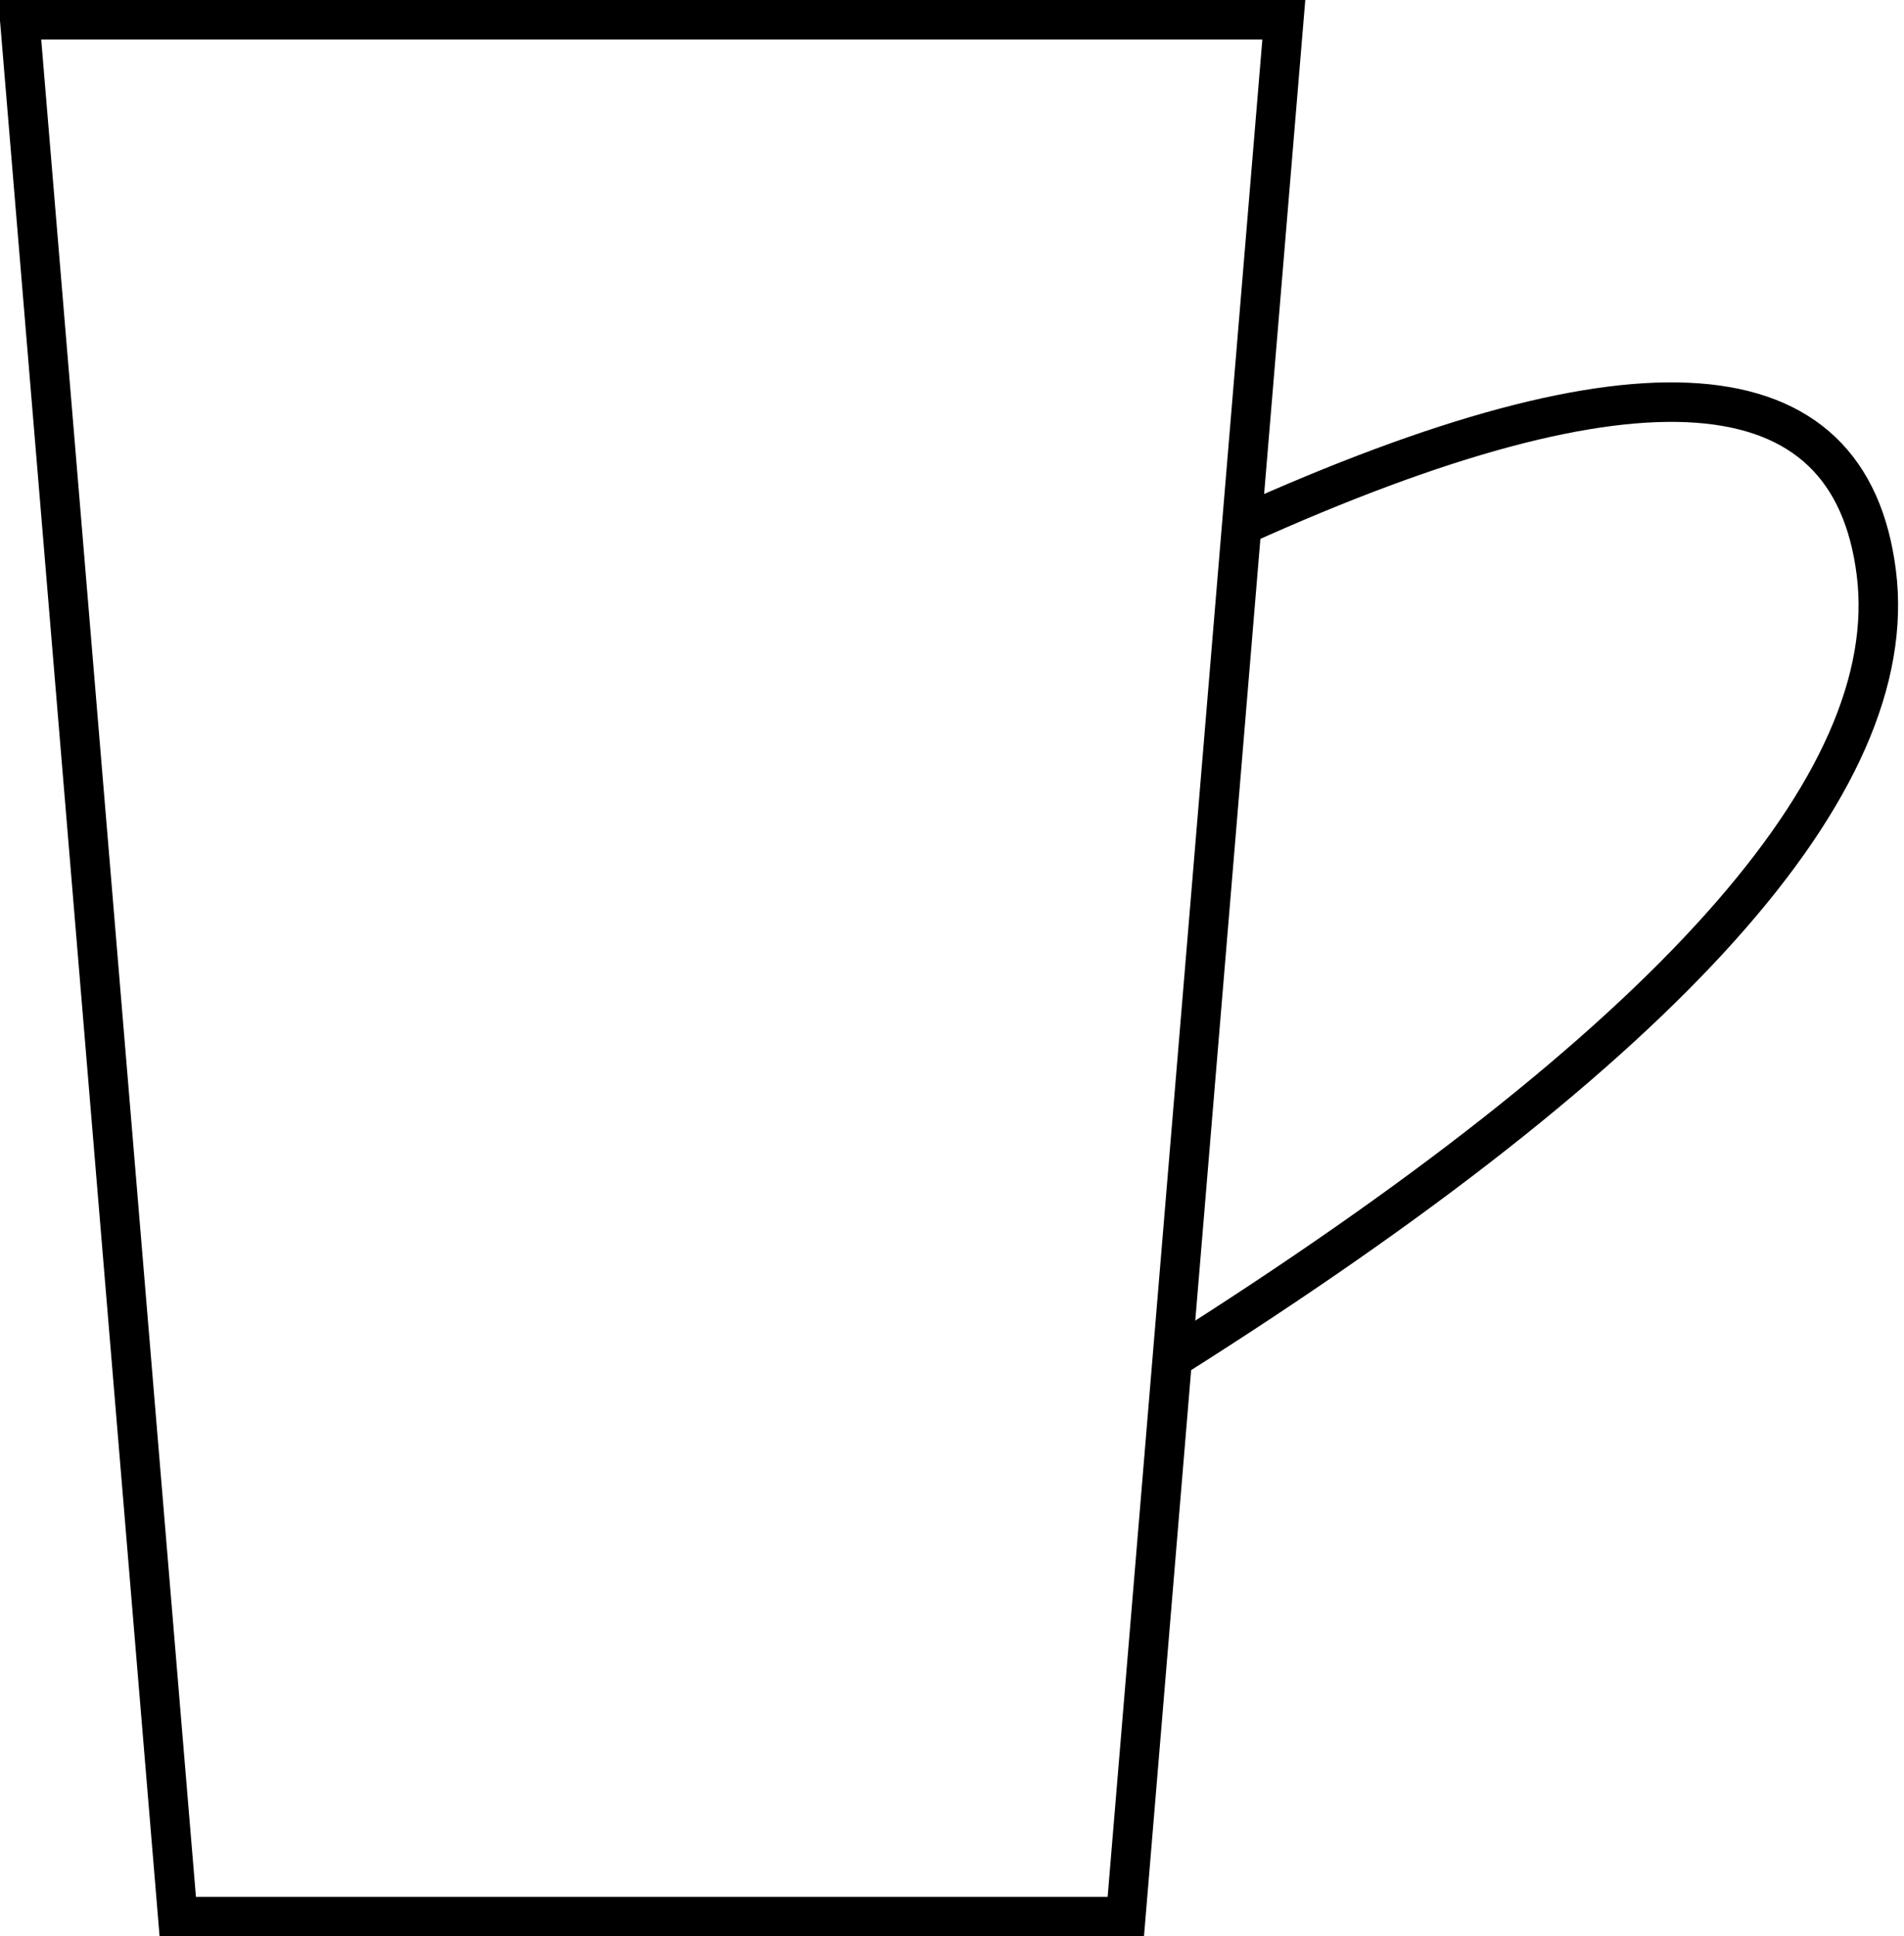 <?xml version="1.0" encoding="UTF-8"?>
<!-- Do not edit this file with editors other than draw.io -->
<!DOCTYPE svg PUBLIC "-//W3C//DTD SVG 1.1//EN" "http://www.w3.org/Graphics/SVG/1.1/DTD/svg11.dtd">
<svg xmlns="http://www.w3.org/2000/svg" style="background: transparent; background-color: transparent; color-scheme: light dark;" xmlns:xlink="http://www.w3.org/1999/xlink" version="1.1" width="241px" height="245px" viewBox="-0.5 -0.5 241 245" content="&lt;mxfile host=&quot;app.diagrams.net&quot; agent=&quot;Mozilla/5.0 (X11; Ubuntu; Linux x86_64; rv:138.0) Gecko/20100101 Firefox/138.0&quot; version=&quot;27.1.1&quot;&gt;&#xA;  &lt;diagram id=&quot;hQt5gnVPgRA61b5Vpmv_&quot; name=&quot;Seite-1&quot;&gt;&#xA;    &lt;mxGraphModel dx=&quot;1042&quot; dy=&quot;675&quot; grid=&quot;1&quot; gridSize=&quot;10&quot; guides=&quot;1&quot; tooltips=&quot;1&quot; connect=&quot;1&quot; arrows=&quot;1&quot; fold=&quot;1&quot; page=&quot;1&quot; pageScale=&quot;1&quot; pageWidth=&quot;827&quot; pageHeight=&quot;1169&quot; math=&quot;0&quot; shadow=&quot;0&quot;&gt;&#xA;      &lt;root&gt;&#xA;        &lt;mxCell id=&quot;0&quot; /&gt;&#xA;        &lt;mxCell id=&quot;1&quot; parent=&quot;0&quot; /&gt;&#xA;        &lt;mxCell id=&quot;FXE_GxO9Ft5wODZC7J24-26&quot; value=&quot;&quot; style=&quot;shape=trapezoid;perimeter=trapezoidPerimeter;whiteSpace=wrap;html=1;fixedSize=1;rotation=-180;fillColor=none;strokeWidth=5;&quot; parent=&quot;1&quot; vertex=&quot;1&quot;&gt;&#xA;          &lt;mxGeometry x=&quot;240&quot; y=&quot;200&quot; width=&quot;160&quot; height=&quot;240&quot; as=&quot;geometry&quot; /&gt;&#xA;        &lt;/mxCell&gt;&#xA;        &lt;mxCell id=&quot;4bBLwwGwK_JoFOTYj8d8-1&quot; value=&quot;&quot; style=&quot;curved=1;endArrow=none;html=1;rounded=0;startFill=0;entryX=0;entryY=0.75;entryDx=0;entryDy=0;exitX=0;exitY=0.25;exitDx=0;exitDy=0;strokeWidth=5;&quot; parent=&quot;1&quot; source=&quot;FXE_GxO9Ft5wODZC7J24-26&quot; target=&quot;FXE_GxO9Ft5wODZC7J24-26&quot; edge=&quot;1&quot;&gt;&#xA;          &lt;mxGeometry width=&quot;50&quot; height=&quot;50&quot; relative=&quot;1&quot; as=&quot;geometry&quot;&gt;&#xA;            &lt;mxPoint x=&quot;500&quot; y=&quot;310&quot; as=&quot;sourcePoint&quot; /&gt;&#xA;            &lt;mxPoint x=&quot;550&quot; y=&quot;260&quot; as=&quot;targetPoint&quot; /&gt;&#xA;            &lt;Array as=&quot;points&quot;&gt;&#xA;              &lt;mxPoint x=&quot;480&quot; y=&quot;310&quot; /&gt;&#xA;              &lt;mxPoint x=&quot;470&quot; y=&quot;230&quot; /&gt;&#xA;            &lt;/Array&gt;&#xA;          &lt;/mxGeometry&gt;&#xA;        &lt;/mxCell&gt;&#xA;      &lt;/root&gt;&#xA;    &lt;/mxGraphModel&gt;&#xA;  &lt;/diagram&gt;&#xA;&lt;/mxfile&gt;&#xA;" resource="https://app.diagrams.net/#Hr-graf%2Fcc_cup_indicator%2Fmain%2Ficon.tea.cup.svg"><defs/><g><g data-cell-id="0"><g data-cell-id="1"><g data-cell-id="FXE_GxO9Ft5wODZC7J24-26"><g><path d="M 2 242 L 22 2 L 142 2 L 162 242 Z" fill="none" stroke="#000000" style="stroke: light-dark(rgb(0, 0, 0), rgb(255, 255, 255));" stroke-width="5" stroke-miterlimit="10" transform="rotate(-180,82,122)" pointer-events="all"/></g></g><g data-cell-id="4bBLwwGwK_JoFOTYj8d8-1"><g><path d="M 147.88 171.41 Q 242 112 237 72 Q 232 32 156.67 66" fill="none" stroke="#000000" style="stroke: light-dark(rgb(0, 0, 0), rgb(255, 255, 255));" stroke-width="5" stroke-miterlimit="10" pointer-events="stroke"/></g></g></g></g></g></svg>
